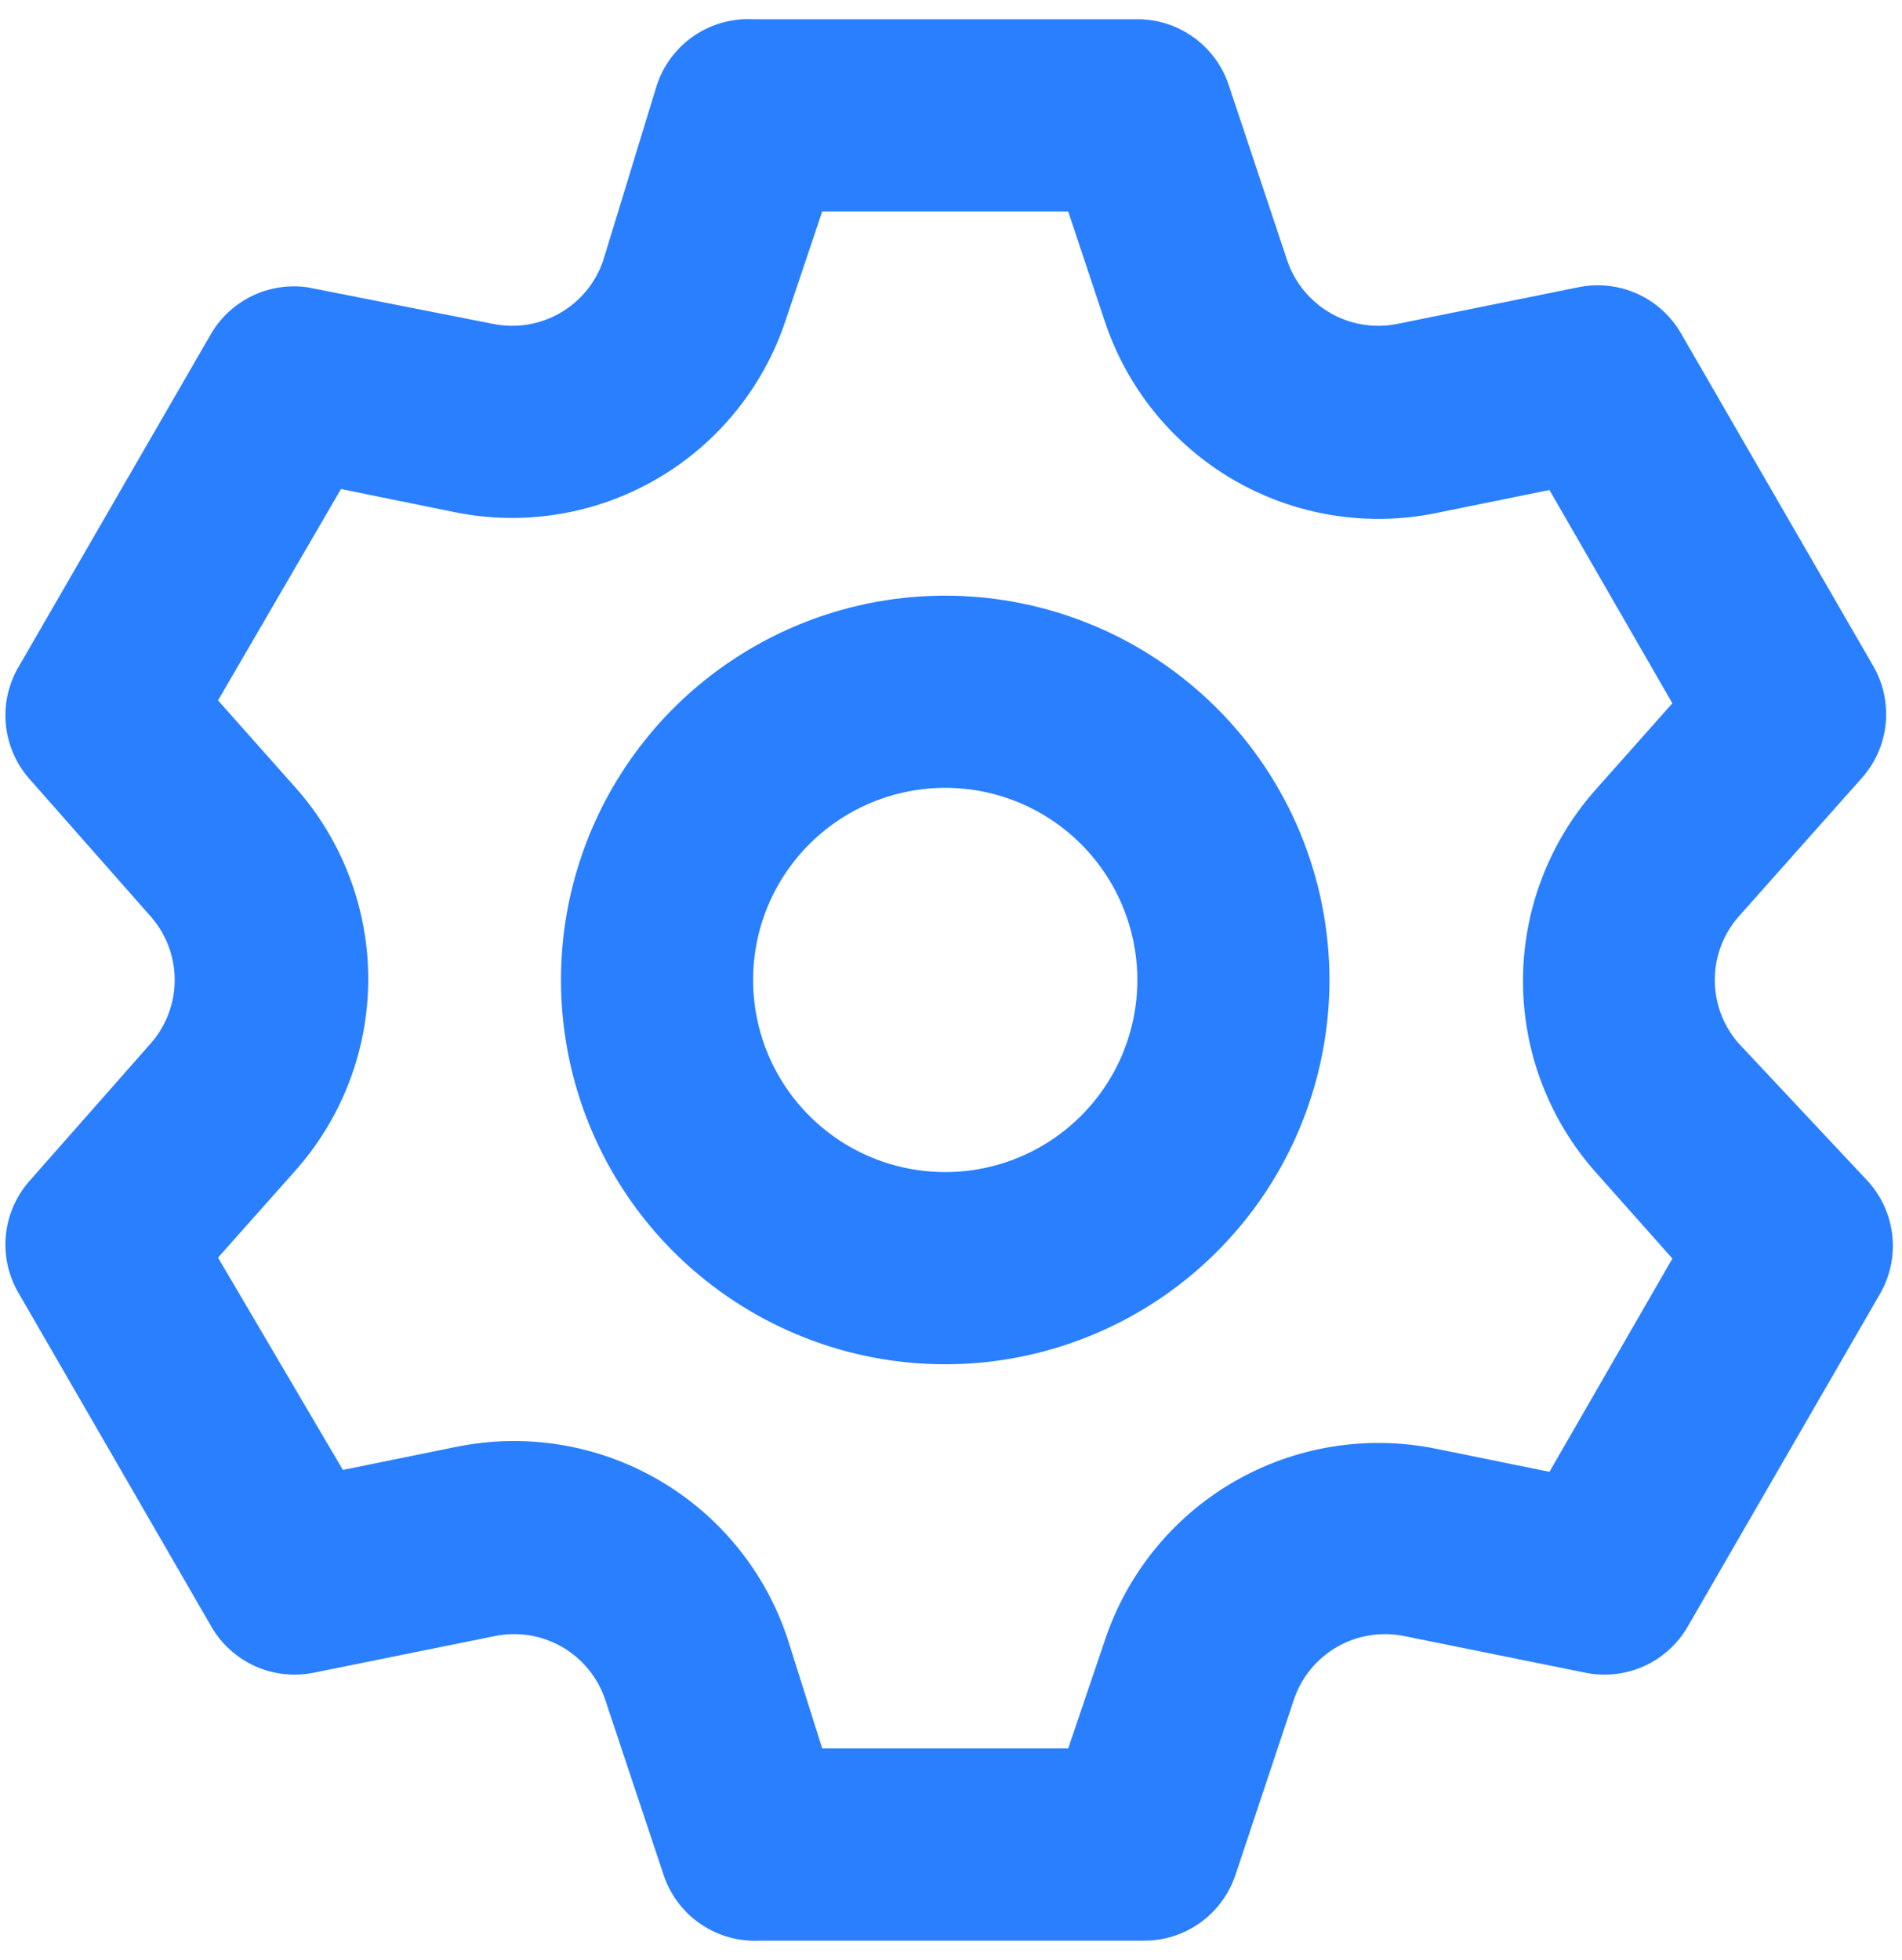 <svg width="33" height="34" viewBox="0 0 33 34" fill="none" xmlns="http://www.w3.org/2000/svg">
<path d="M30.166 18.101C29.899 17.797 29.752 17.406 29.752 17.001C29.752 16.596 29.899 16.205 30.166 15.901L32.3 13.501C32.535 13.239 32.681 12.909 32.717 12.559C32.752 12.208 32.676 11.855 32.499 11.551L29.166 5.784C28.991 5.48 28.724 5.239 28.404 5.095C28.084 4.952 27.727 4.913 27.383 4.984L24.25 5.618C23.851 5.7 23.436 5.634 23.083 5.431C22.73 5.228 22.463 4.903 22.333 4.518L21.316 1.468C21.204 1.137 20.991 0.849 20.707 0.646C20.423 0.442 20.082 0.333 19.733 0.334H13.066C12.703 0.315 12.343 0.416 12.042 0.62C11.741 0.825 11.515 1.123 11.399 1.468L10.466 4.518C10.336 4.903 10.069 5.228 9.716 5.431C9.363 5.634 8.948 5.7 8.55 5.618L5.333 4.984C5.007 4.938 4.675 4.99 4.378 5.132C4.082 5.274 3.834 5.501 3.666 5.784L0.333 11.551C0.151 11.852 0.07 12.203 0.1 12.553C0.13 12.903 0.27 13.235 0.5 13.501L2.616 15.901C2.883 16.205 3.031 16.596 3.031 17.001C3.031 17.406 2.883 17.797 2.616 18.101L0.5 20.501C0.27 20.767 0.13 21.099 0.1 21.449C0.07 21.799 0.151 22.15 0.333 22.451L3.666 28.218C3.841 28.522 4.108 28.763 4.428 28.907C4.748 29.05 5.106 29.089 5.449 29.018L8.583 28.384C8.982 28.302 9.397 28.368 9.75 28.571C10.103 28.774 10.37 29.099 10.499 29.484L11.516 32.534C11.632 32.879 11.858 33.177 12.159 33.381C12.46 33.586 12.819 33.687 13.183 33.668H19.849C20.199 33.669 20.54 33.56 20.824 33.356C21.108 33.153 21.321 32.865 21.433 32.534L22.45 29.484C22.579 29.099 22.846 28.774 23.199 28.571C23.552 28.368 23.968 28.302 24.366 28.384L27.5 29.018C27.843 29.089 28.201 29.05 28.521 28.907C28.841 28.763 29.108 28.522 29.283 28.218L32.616 22.451C32.793 22.146 32.869 21.794 32.833 21.444C32.797 21.093 32.651 20.763 32.416 20.501L30.166 18.101ZM27.683 20.334L29.016 21.834L26.883 25.534L24.916 25.134C23.716 24.889 22.467 25.093 21.407 25.707C20.347 26.322 19.55 27.304 19.166 28.468L18.533 30.334H14.266L13.666 28.434C13.283 27.271 12.485 26.288 11.425 25.674C10.365 25.059 9.117 24.856 7.916 25.101L5.949 25.501L3.783 21.818L5.116 20.318C5.936 19.401 6.389 18.214 6.389 16.984C6.389 15.754 5.936 14.568 5.116 13.651L3.783 12.151L5.916 8.484L7.883 8.884C9.083 9.13 10.332 8.926 11.392 8.311C12.452 7.697 13.249 6.715 13.633 5.551L14.266 3.668H18.533L19.166 5.568C19.55 6.731 20.347 7.713 21.407 8.328C22.467 8.942 23.716 9.146 24.916 8.901L26.883 8.501L29.016 12.201L27.683 13.701C26.872 14.616 26.424 15.795 26.424 17.018C26.424 18.24 26.872 19.42 27.683 20.334ZM16.399 10.334C15.081 10.334 13.792 10.725 12.696 11.458C11.599 12.19 10.745 13.232 10.24 14.45C9.736 15.668 9.604 17.008 9.861 18.302C10.118 19.595 10.753 20.783 11.685 21.715C12.618 22.647 13.806 23.282 15.099 23.54C16.392 23.797 17.733 23.665 18.951 23.16C20.169 22.656 21.21 21.801 21.943 20.705C22.675 19.608 23.066 18.32 23.066 17.001C23.066 15.233 22.364 13.537 21.113 12.287C19.863 11.037 18.168 10.334 16.399 10.334ZM16.399 20.334C15.74 20.334 15.096 20.139 14.548 19.773C13.999 19.406 13.572 18.886 13.32 18.277C13.068 17.668 13.002 16.997 13.13 16.351C13.259 15.704 13.576 15.11 14.043 14.644C14.509 14.178 15.103 13.86 15.749 13.732C16.396 13.603 17.066 13.669 17.675 13.921C18.284 14.174 18.805 14.601 19.171 15.149C19.537 15.697 19.733 16.342 19.733 17.001C19.733 17.885 19.382 18.733 18.756 19.358C18.131 19.983 17.284 20.334 16.399 20.334Z" fill="#2A7FFF"/>
</svg>
